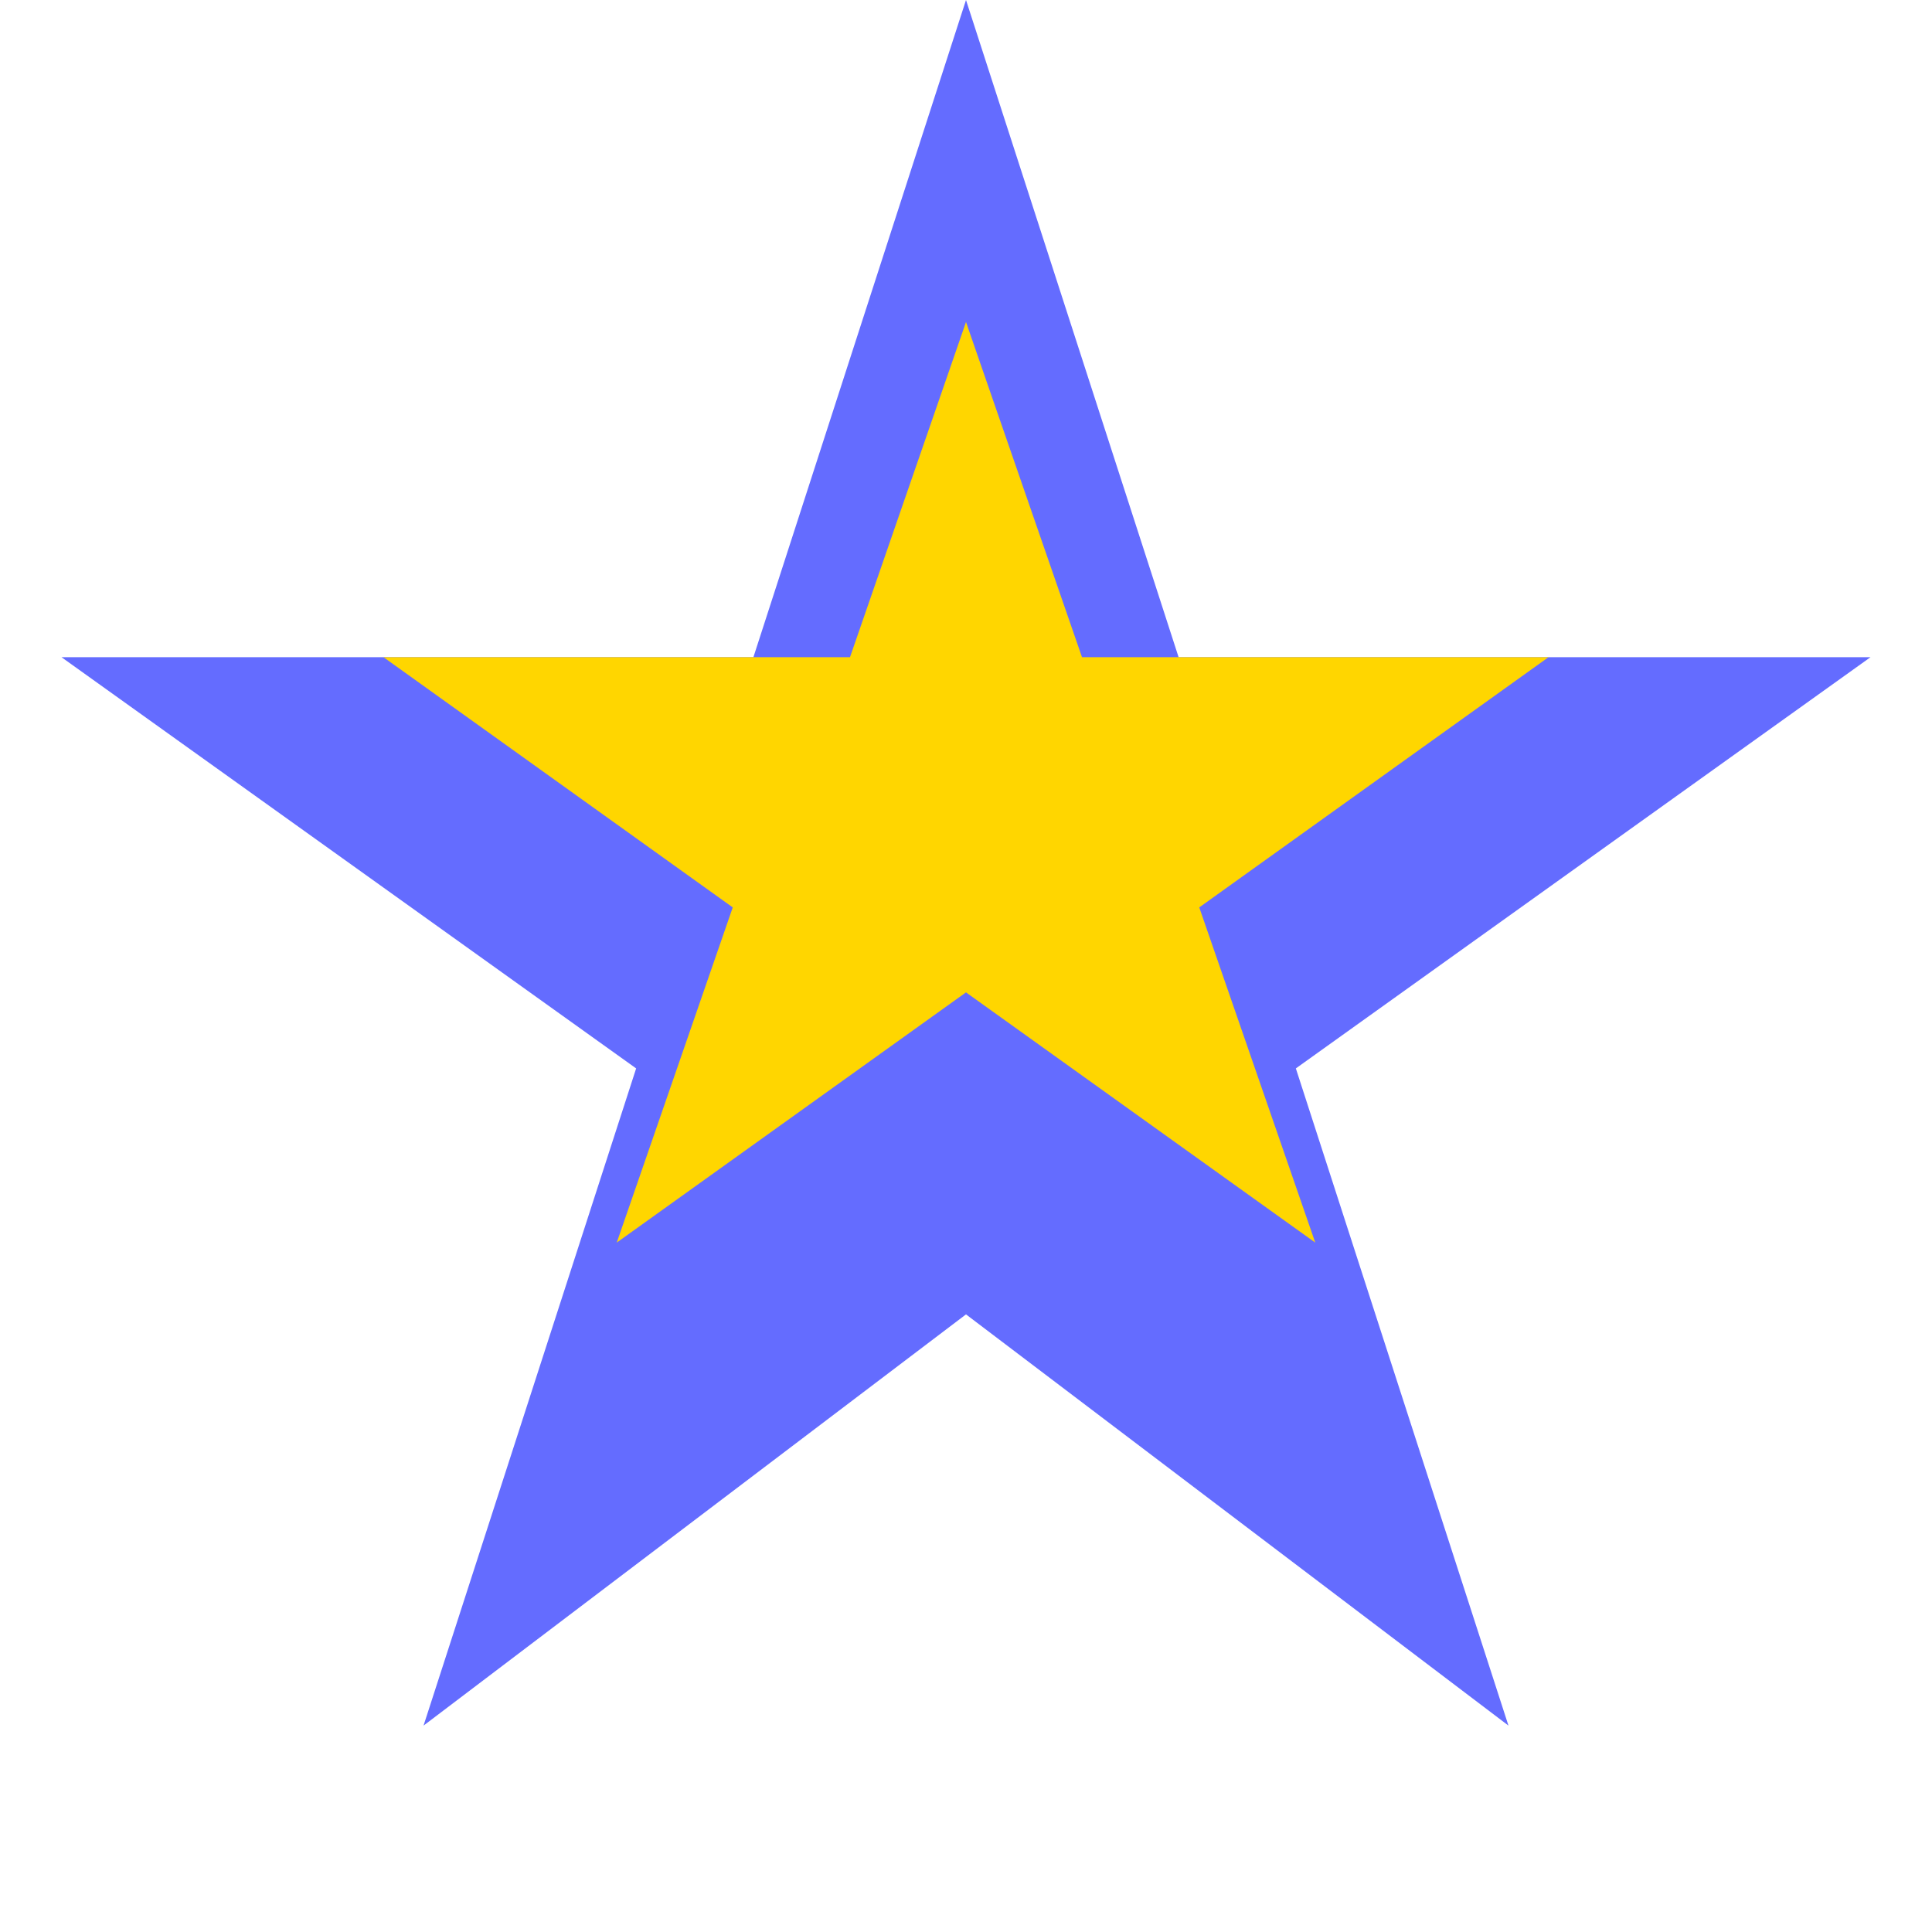 <svg width="120" height="120" viewBox="0 0 120 120" fill="none" xmlns="http://www.w3.org/2000/svg">
  <g>
    <path d="M60 0L73.205 40.82H116.18L80.488 66.361L93.693 107.18L60 81.639L26.307 107.18L39.512 66.361L3.82 40.82H46.795L60 0Z" fill="#646CFF"/>
    <path d="M60 20L67.205 40.82H96.18L74.488 56.361L81.693 77.18L60 61.639L38.307 77.18L45.512 56.361L23.82 40.82H52.795L60 20Z" fill="#FFD600"/>
  </g>
</svg>